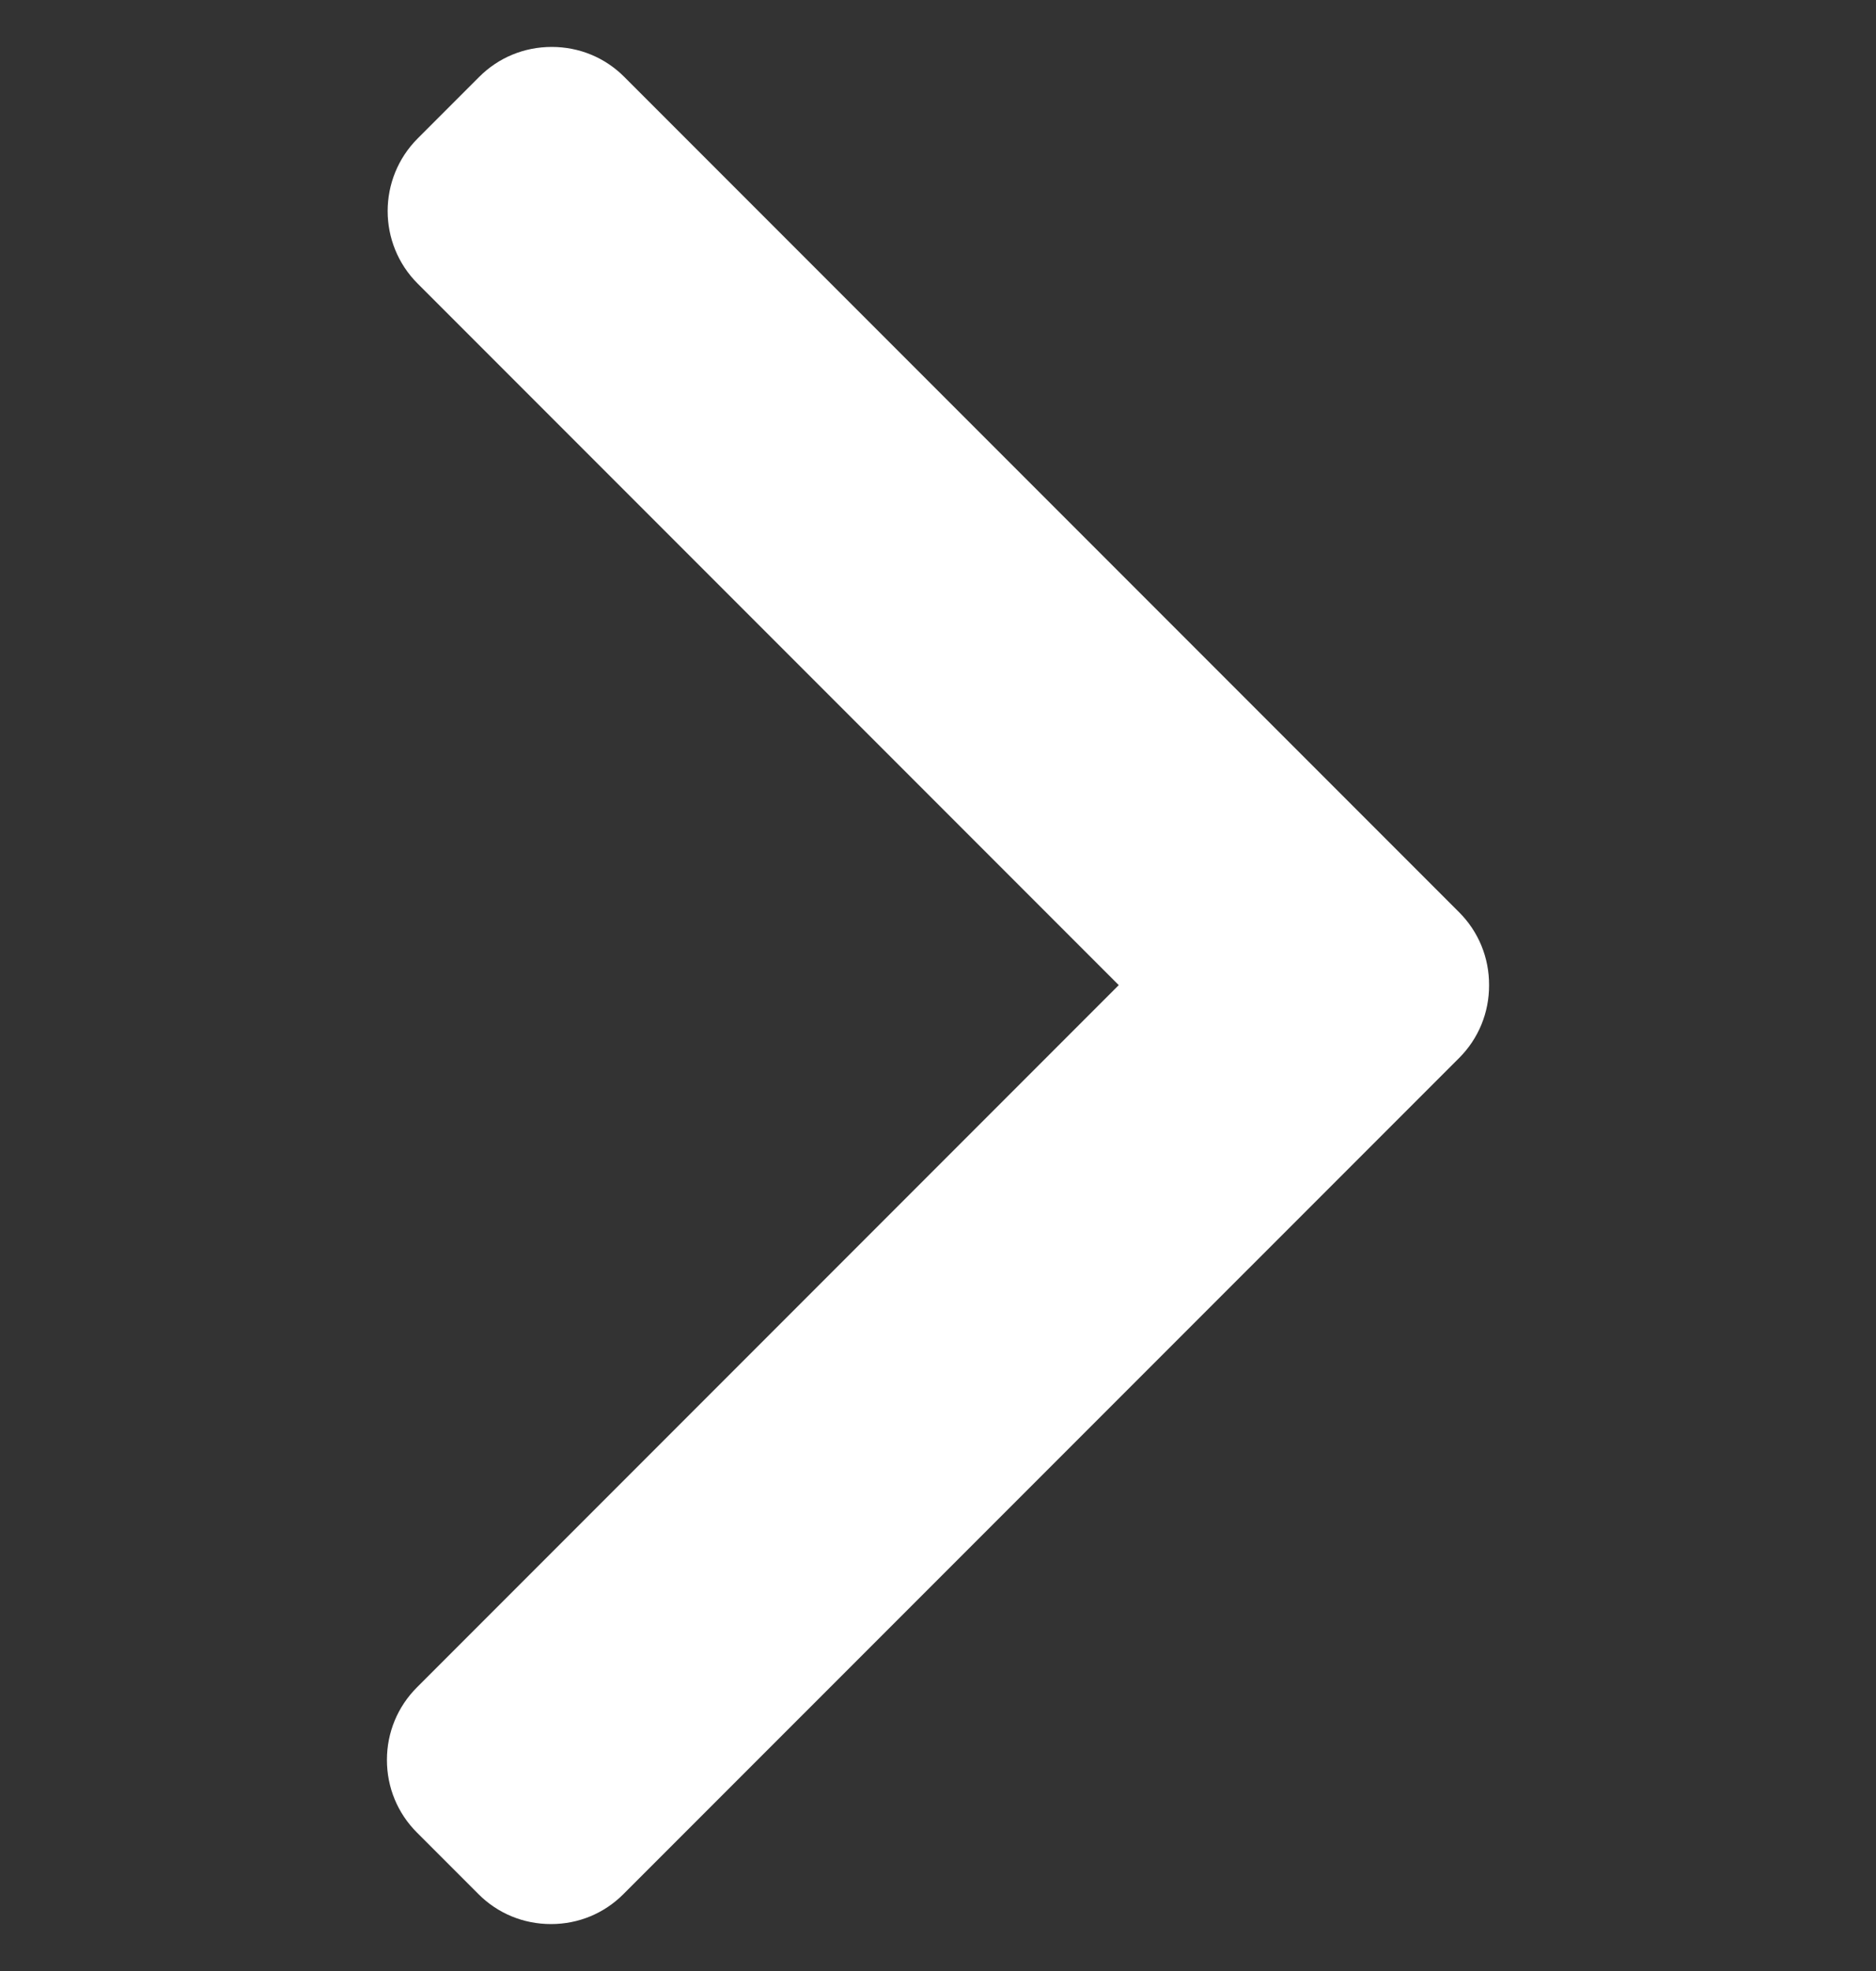 <svg width="20" height="21" viewBox="0 0 20 21" fill="none" xmlns="http://www.w3.org/2000/svg">
<rect x="0" y="0" width="20" height="21" fill="#333333" stroke="none"/>
<g clip-path="url(#clip0_380_4854)">
<path d="M15.556 9.72L6.656 0.82C6.45 0.613 6.175 0.5 5.882 0.5C5.589 0.5 5.314 0.613 5.108 0.82L4.453 1.475C4.026 1.902 4.026 2.596 4.453 3.022L11.927 10.496L4.445 17.978C4.239 18.184 4.125 18.459 4.125 18.751C4.125 19.045 4.239 19.319 4.445 19.525L5.1 20.18C5.306 20.387 5.581 20.5 5.874 20.5C6.167 20.5 6.441 20.387 6.647 20.18L15.556 11.272C15.762 11.066 15.876 10.79 15.875 10.496C15.876 10.202 15.762 9.926 15.556 9.72Z" fill="white"/>
</g>
<defs>
<clipPath id="clip0_380_4854">
<rect width="20" height="20" fill="white" transform="translate(0 0.5)"/>
</clipPath>
</defs>
</svg>
